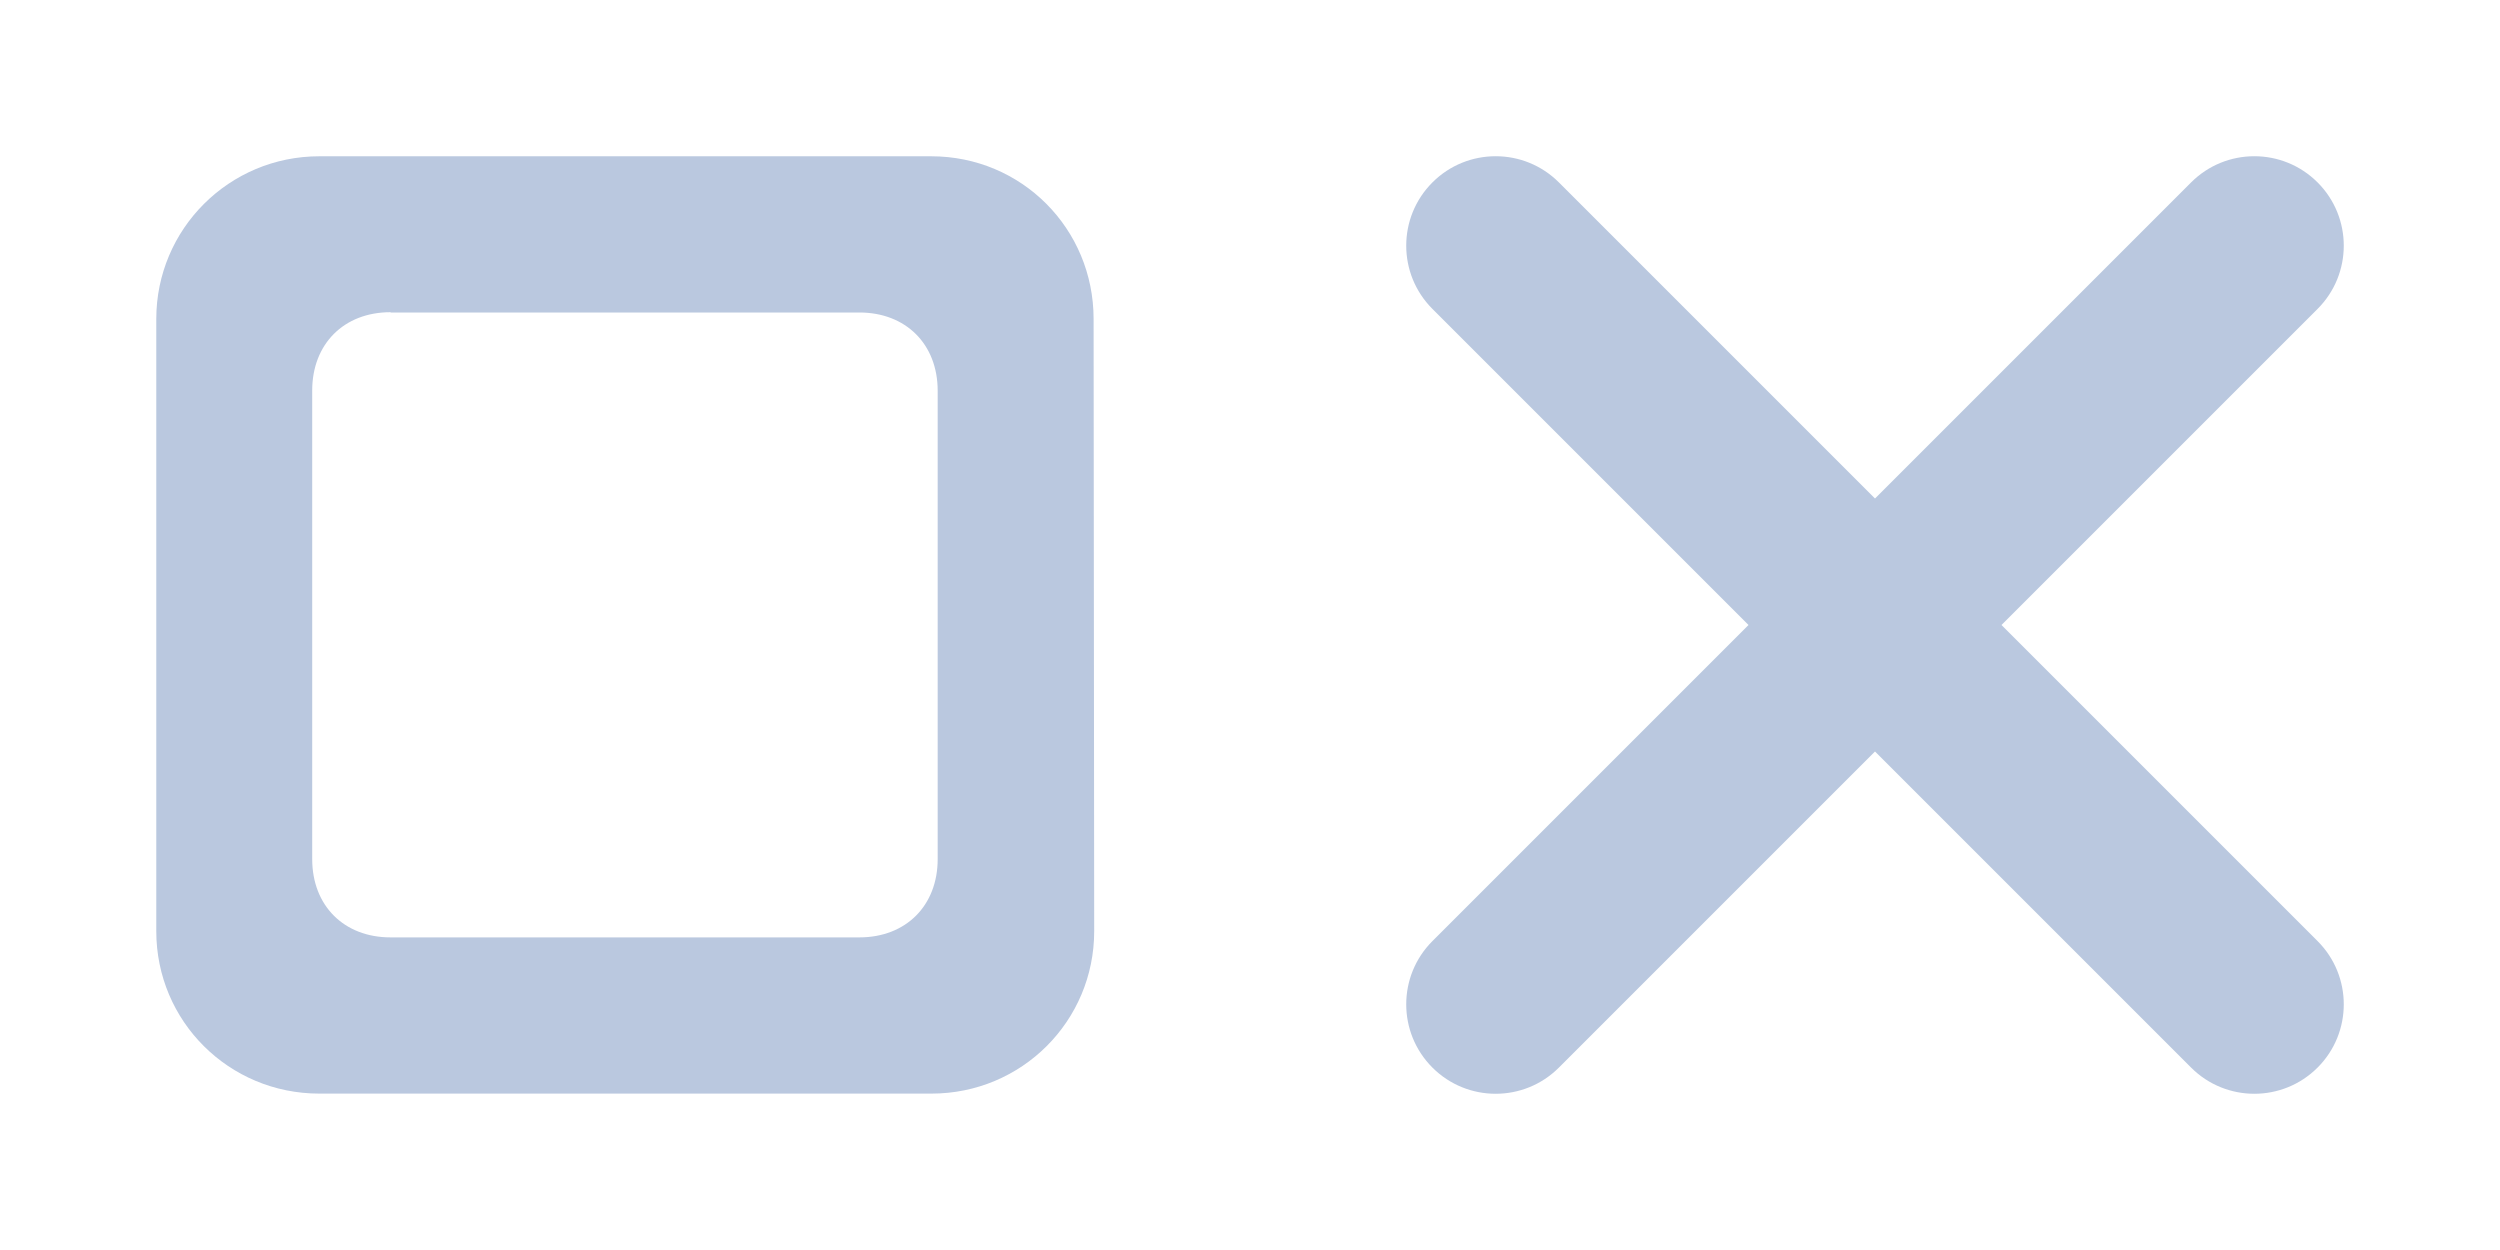 <?xml version="1.0" encoding="UTF-8" standalone="no"?>
<svg
   version="1.1"
   viewBox="0 0 32 16"
   id="svg11"
   sodipodi:docname="mobile.svg"
   inkscape:version="1.2.2 (b0a8486541, 2022-12-01)"
   xmlns:inkscape="http://www.inkscape.org/namespaces/inkscape"
   xmlns:sodipodi="http://sodipodi.sourceforge.net/DTD/sodipodi-0.dtd"
   xmlns="http://www.w3.org/2000/svg"
   xmlns:svg="http://www.w3.org/2000/svg">
  <sodipodi:namedview
     id="namedview13"
     pagecolor="#000000"
     bordercolor="#1e30ff"
     borderopacity="1"
     inkscape:showpageshadow="false"
     inkscape:pageopacity="0"
     inkscape:pagecheckerboard="true"
     inkscape:deskcolor="#000000"
     showgrid="true"
     inkscape:lockguides="false"
     inkscape:zoom="14.75"
     inkscape:cx="16.644068"
     inkscape:cy="7.220339"
     inkscape:window-width="1920"
     inkscape:window-height="1002"
     inkscape:window-x="0"
     inkscape:window-y="0"
     inkscape:window-maximized="1"
     inkscape:current-layer="svg11">
    <inkscape:grid
       type="xygrid"
       id="grid1432" />
  </sodipodi:namedview>
  <defs
     id="defs3">
    <style
       id="current-color-scheme"
       type="text/css">.ColorScheme-Text { color:#d1d5e9; }
</style>
  </defs>
  <g
     id="mobile-task-switcher"
     transform="matrix(3.78 0 0 3.78 -.003 -.003)"
     style="fill:#bac8df;fill-opacity:1">
    <path
       class="ColorScheme-Text"
       d="m 1.082,0.53 c -0.305,0 -0.552,0.246 -0.552,0.551 v 2.073 c 0,0.305 0.246,0.55 0.552,0.55 h 2.073 c 0.305,0 0.551,-0.245 0.551,-0.55 L 3.704,1.081 C 3.704,0.775 3.46,0.53 3.154,0.53 Z m 0.242,0.529 h 1.587 c 0.157,0 0.265,0.107 0.265,0.265 V 2.91 c 0,0.157 -0.107,0.265 -0.265,0.265 H 1.323 c -0.157,0 -0.265,-0.107 -0.265,-0.265 V 1.323 c 0,-0.157 0.107,-0.265 0.265,-0.265 z"
       stroke-opacity="0"
       stroke-width="0.132"
       id="path5"
       style="fill:#bac8df;fill-opacity:1"
       sodipodi:nodetypes="ssssssssssssssssss" />
  </g>
  <g
     id="mobile-close-app"
     style="fill:#bac8df;fill-opacity:1">
    <path
       d="m 24,9.619 4.046,4.046 c 0.447,0.447 1.172,0.447 1.619,0 0.447,-0.447 0.447,-1.172 0,-1.619 l -4.046,-4.046 4.046,-4.046 c 0.447,-0.447 0.447,-1.172 0,-1.619 -0.447,-0.447 -1.172,-0.447 -1.619,0 l -4.046,4.046 -4.046,-4.046 c -0.447,-0.447 -1.172,-0.447 -1.619,0 -0.447,0.447 -0.447,1.172 0,1.619 l 4.046,4.046 -4.046,4.046 c -0.447,0.447 -0.447,1.172 0,1.619 0.447,0.447 1.172,0.447 1.619,0 z"
       style="fill:#bac8df;fill-opacity:1;fill-rule:evenodd;stroke:none;stroke-width:0.763"
       id="path2830" />
  </g>
</svg>
